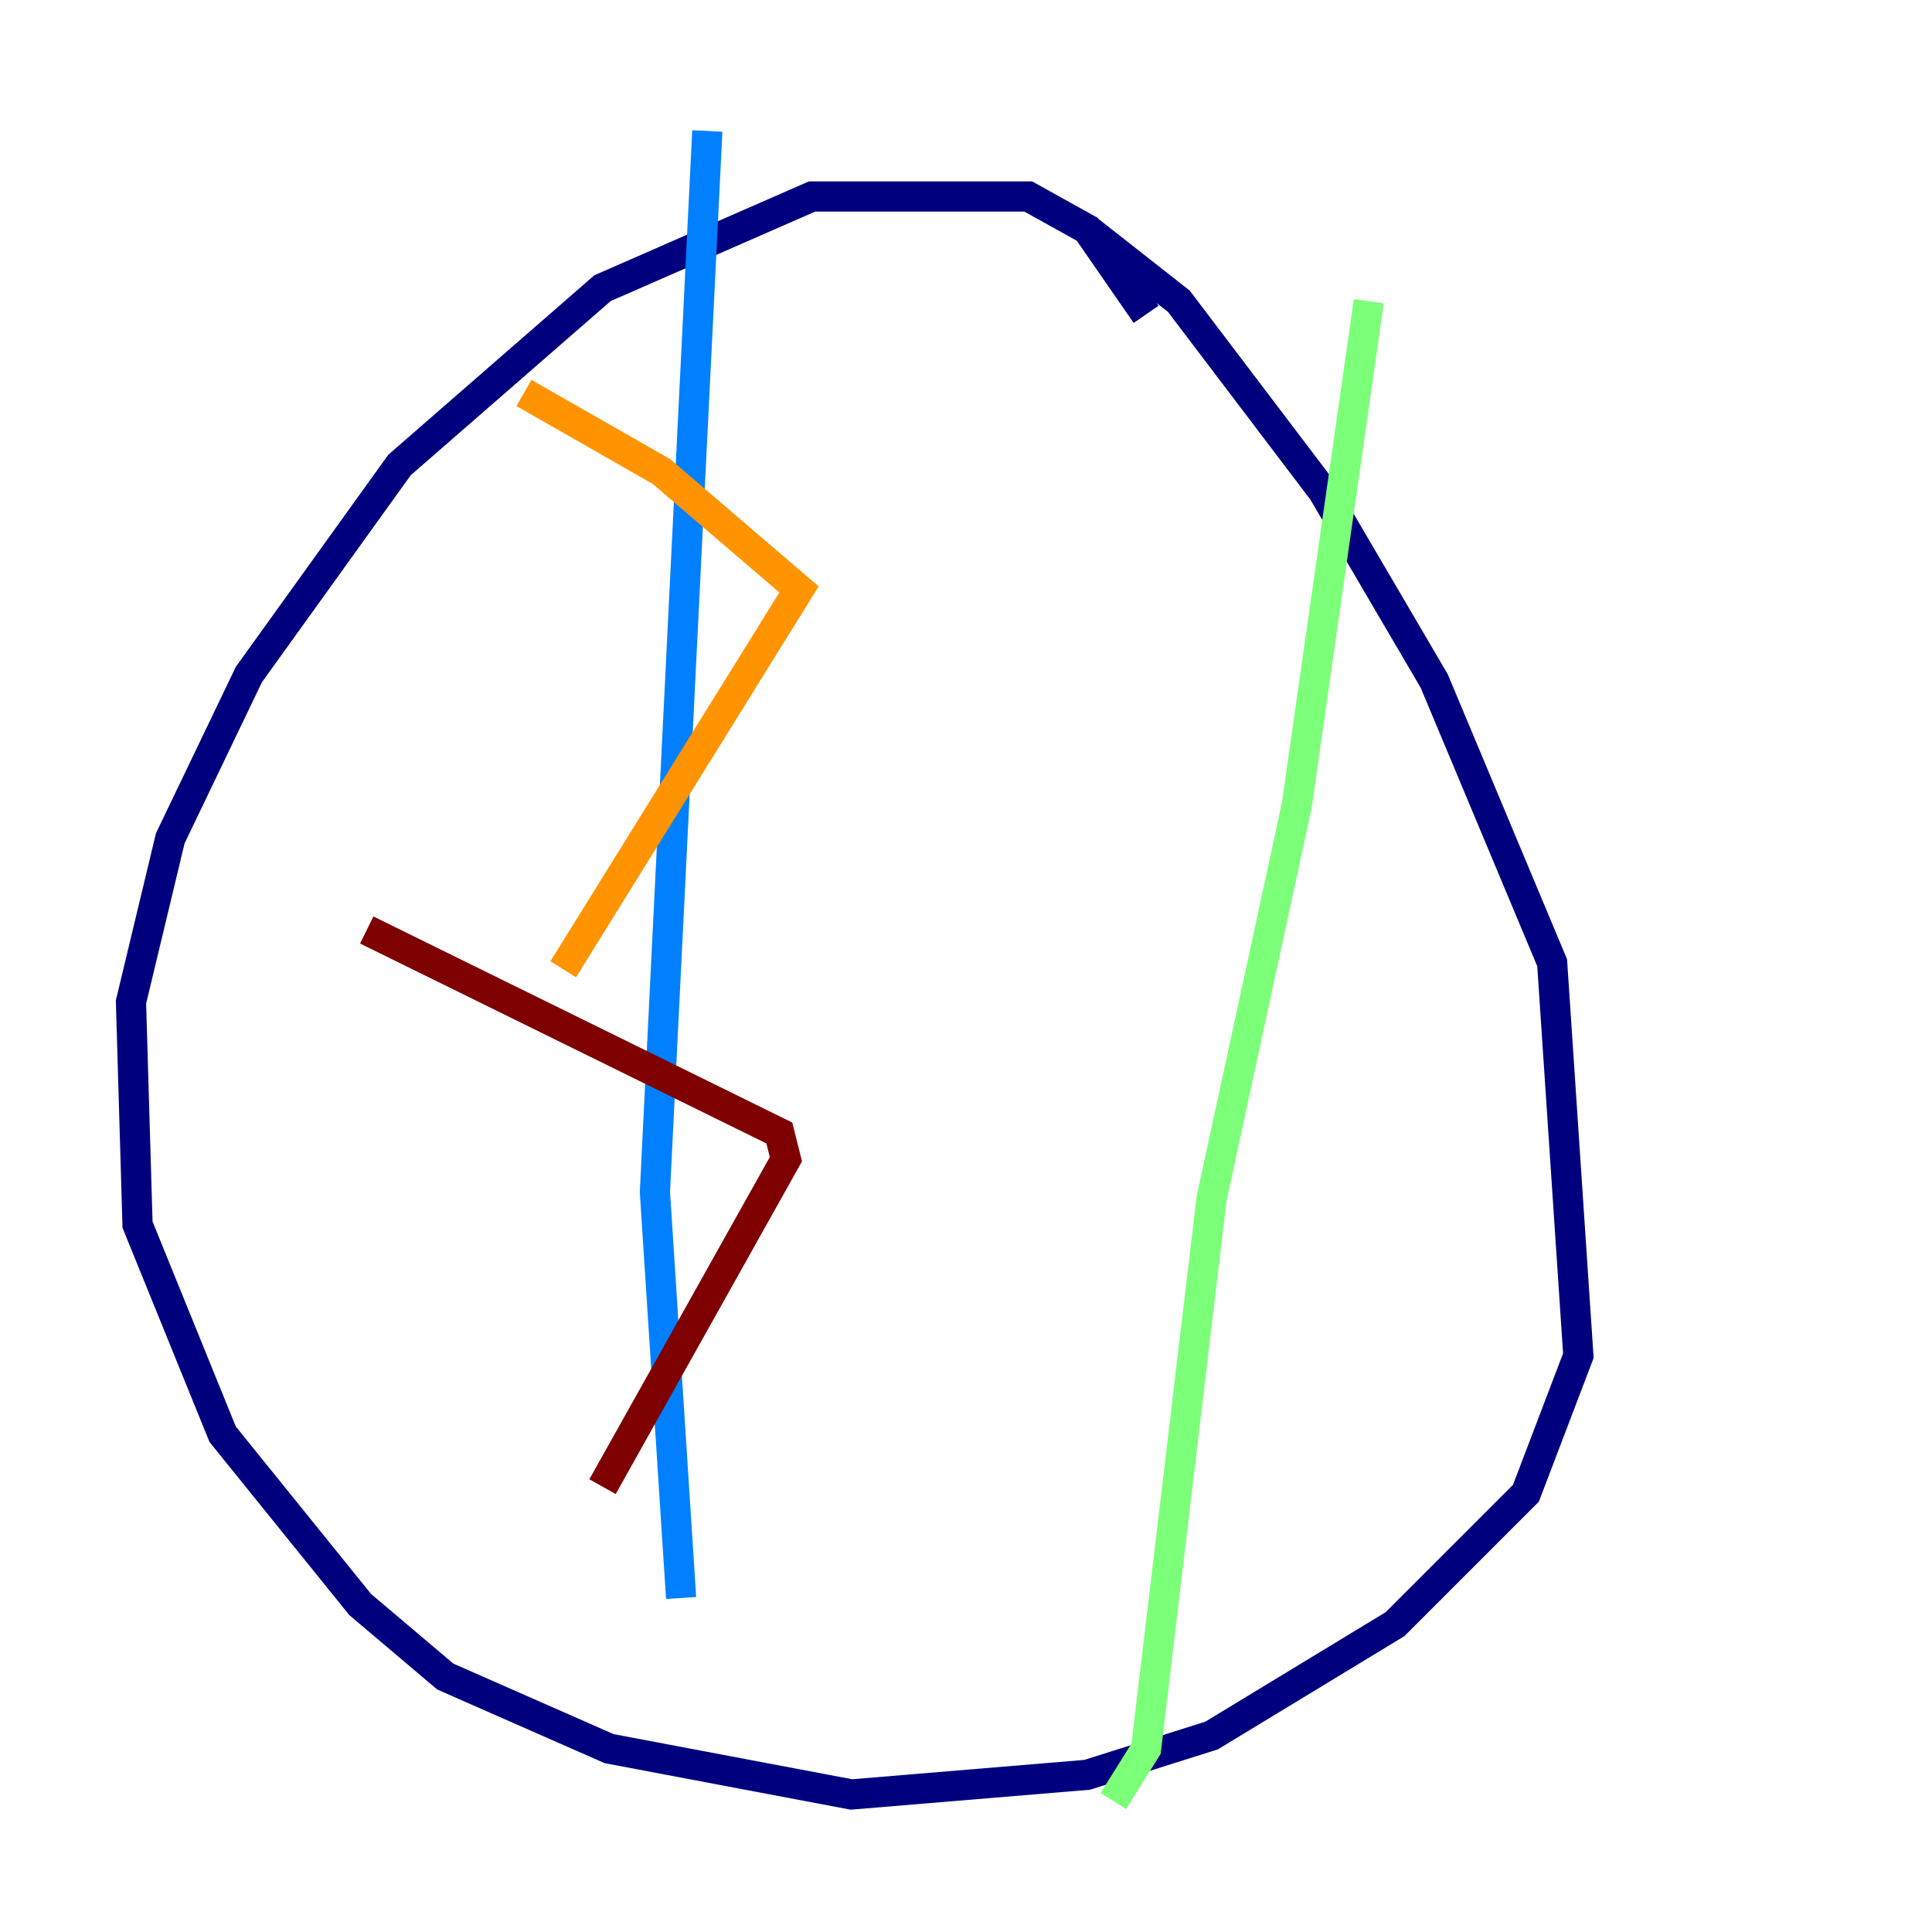 <?xml version="1.0" encoding="utf-8" ?>
<svg baseProfile="tiny" height="128" version="1.2" viewBox="0,0,128,128" width="128" xmlns="http://www.w3.org/2000/svg" xmlns:ev="http://www.w3.org/2001/xml-events" xmlns:xlink="http://www.w3.org/1999/xlink"><defs /><polyline fill="none" points="75.932,20.827 72.027,15.186 68.122,13.017 53.803,13.017 39.919,19.091 26.468,30.807 16.488,44.691 11.281,55.539 8.678,66.386 9.112,81.139 14.752,95.024 23.864,106.305 29.505,111.078 40.352,115.851 56.407,118.888 72.027,117.586 80.271,114.983 92.42,107.607 101.098,98.929 104.57,89.817 102.834,63.783 95.024,45.125 87.647,32.542 78.102,19.959 72.027,15.186" stroke="#00007f" stroke-width="2" /><polyline fill="none" points="46.861,8.678 43.39,78.969 45.125,105.871" stroke="#0080ff" stroke-width="2" /><polyline fill="none" points="90.685,19.959 85.912,53.37 80.271,79.403 75.932,115.851 73.763,119.322" stroke="#7cff79" stroke-width="2" /><polyline fill="none" points="34.712,26.034 43.824,31.241 52.936,39.051 37.315,64.217" stroke="#ff9400" stroke-width="2" /><polyline fill="none" points="24.298,61.614 51.634,75.064 52.068,76.8 39.919,98.495" stroke="#7f0000" stroke-width="2" /></svg>